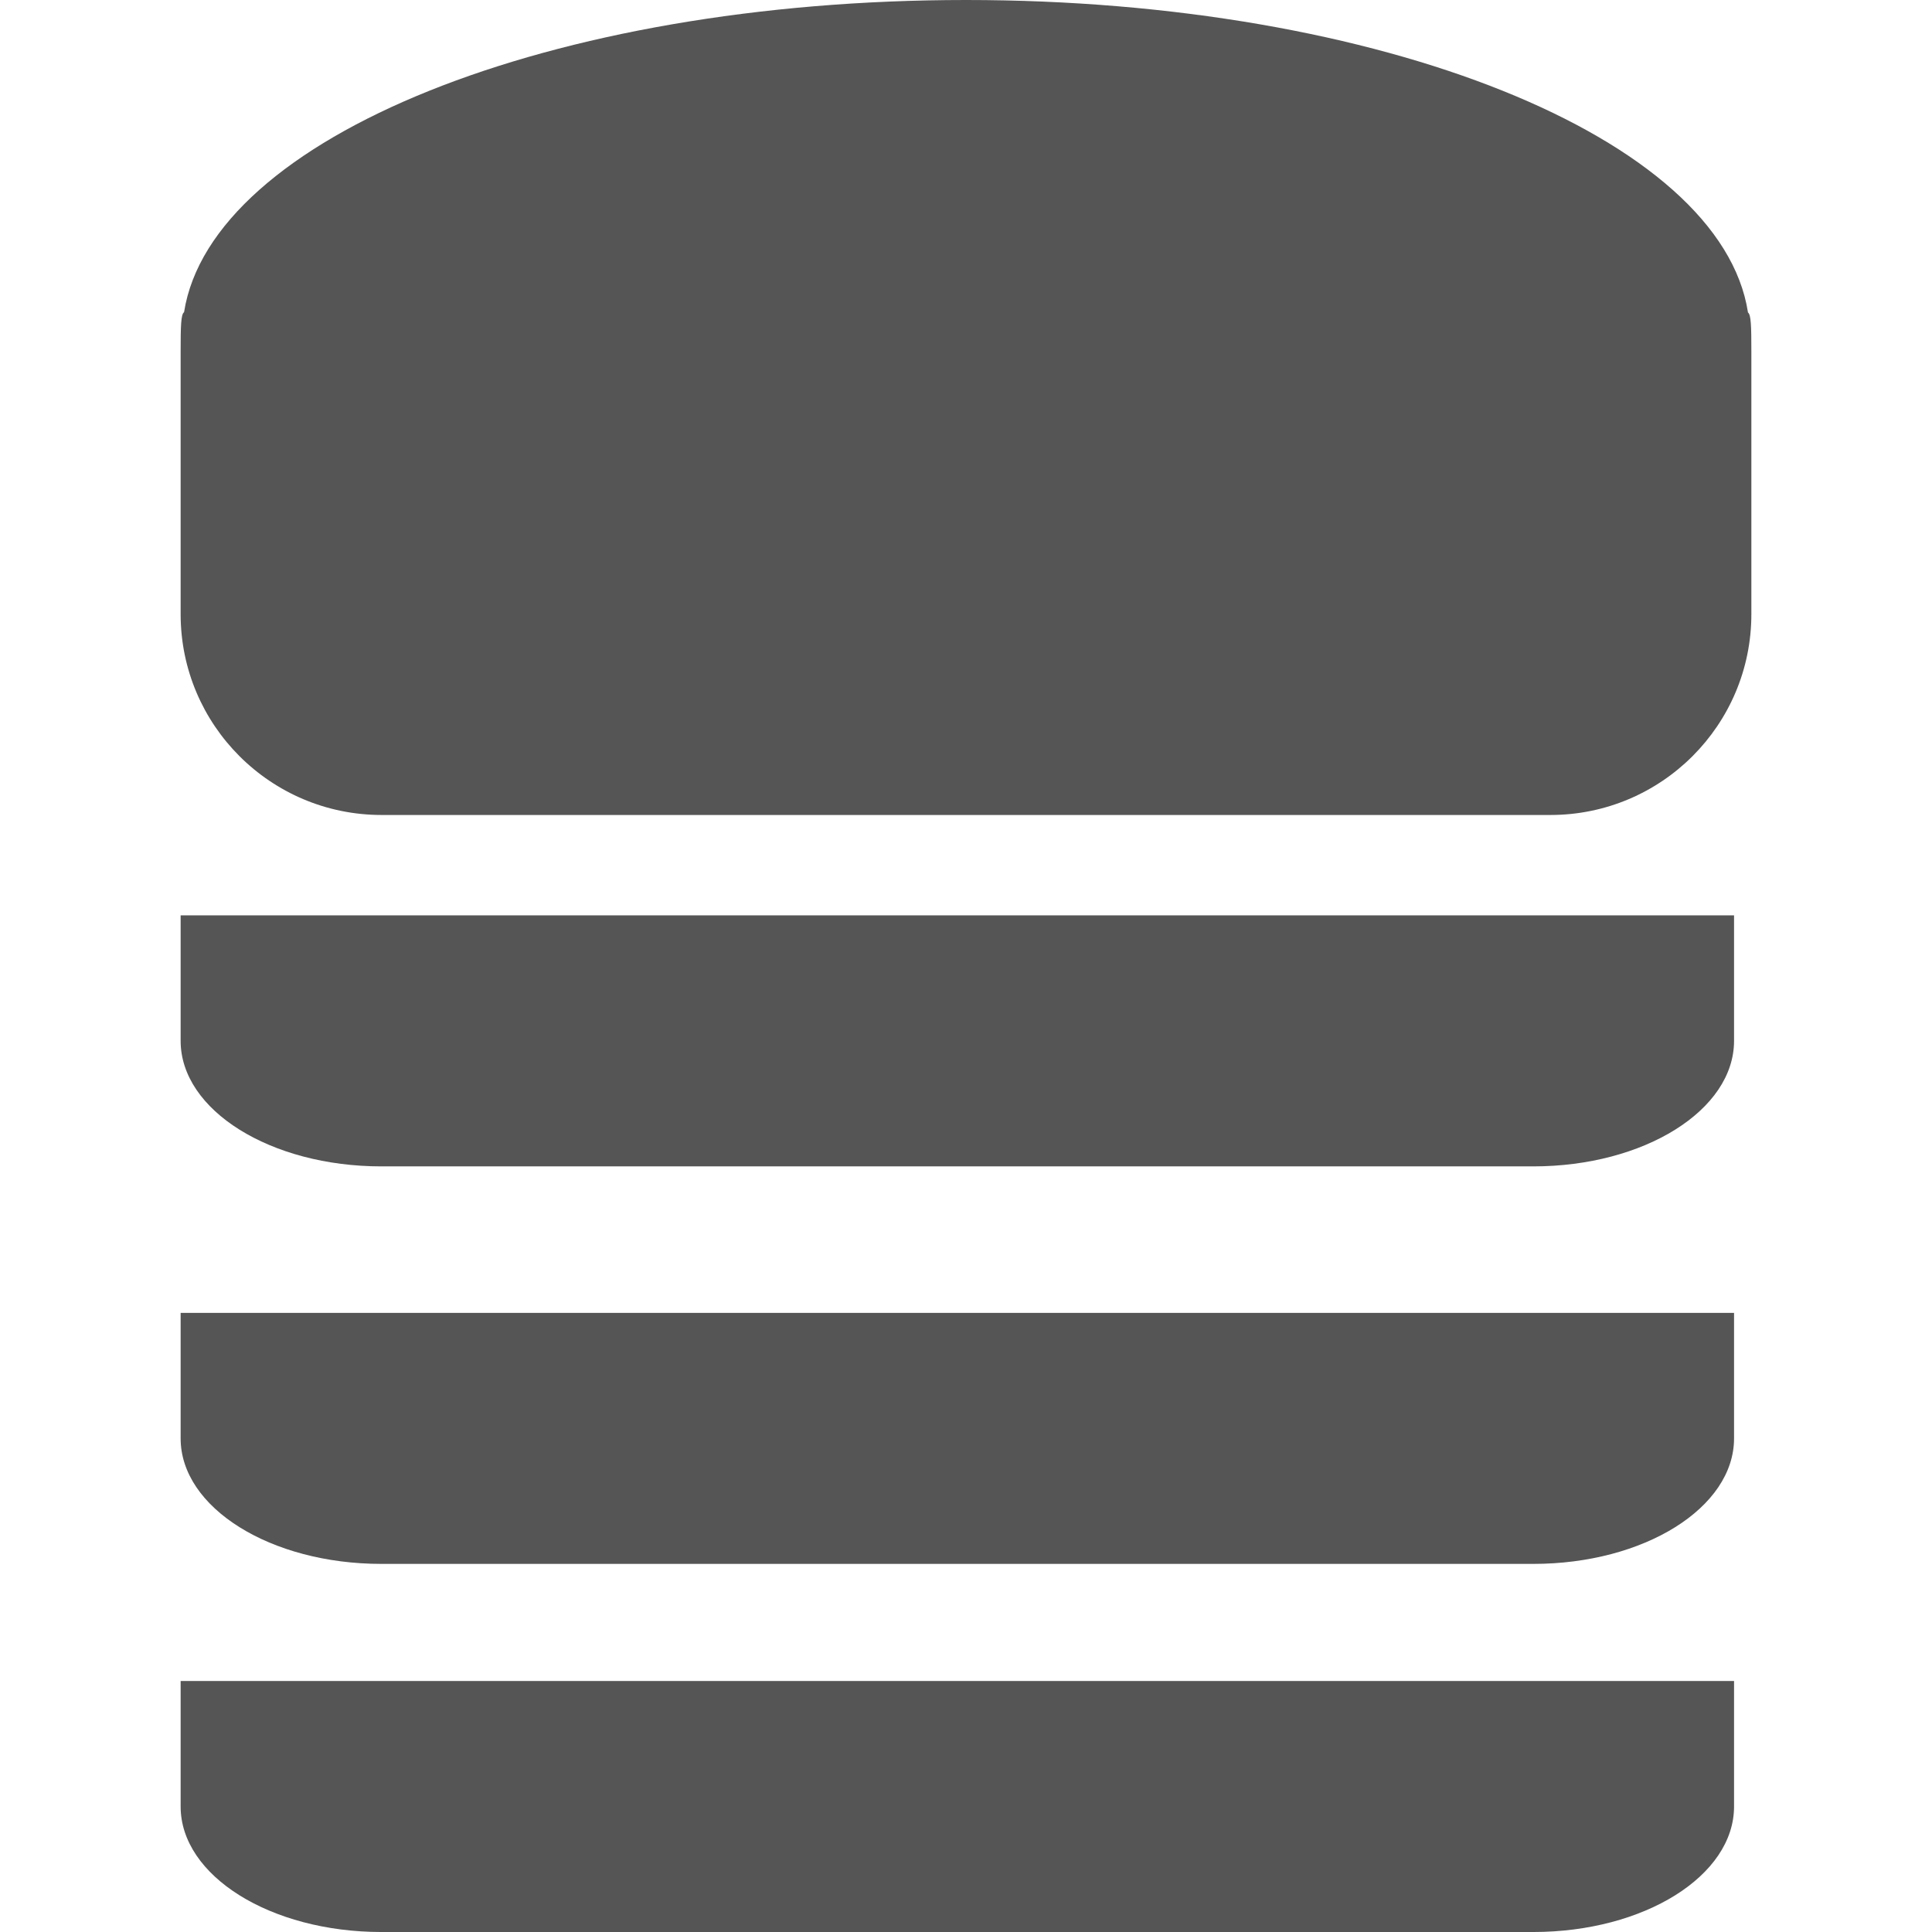 <?xml version="1.0" encoding="iso-8859-1"?>
<!-- Generator: Adobe Illustrator 18.1.1, SVG Export Plug-In . SVG Version: 6.00 Build 0)  -->
<svg xmlns="http://www.w3.org/2000/svg" xmlns:xlink="http://www.w3.org/1999/xlink" version="1.1" id="Capa_1" x="0px" y="0px" viewBox="0 0 269.732 269.732" style="enable-background:new 0 0 269.732 269.732;" xml:space="preserve" width="512px" height="512px">
<g>
	<path d="M25.219,252.214c0,9.678,12.548,17.519,28.026,17.519h160.819c15.478,0,28.032-7.84,28.032-17.519   v-17.525H25.219C25.219,234.689,25.219,242.529,25.219,252.214z" fill="#555555"/>
	<path d="M242.103,183.296H25.219c0,0,0,7.84,0,17.525c0,9.672,12.548,17.519,28.026,17.519h160.819   c15.478,0,28.032-7.84,28.032-17.519v-17.525H242.103z" fill="#555555"/>
	<path d="M242.103,127.798H25.219c0,0,0,7.84,0,17.519c0,9.678,12.548,17.525,28.026,17.525h160.819   c15.478,0,28.032-7.84,28.032-17.525v-17.519H242.103z" fill="#555555"/>
	<path d="M244.513,49.161c0-3.574-0.036-5.221-0.471-5.531C240.289,19.267,192.906,0,134.866,0   C76.844,0,29.497,19.249,25.696,43.594c-0.436,0.274-0.477,1.951-0.477,5.567V85.75c0,15.478,12.56,28.032,28.056,28.032h163.182   c15.496,0,28.056-12.548,28.056-28.032V49.161z" fill="#555555"/>
</g>
<g>
</g>
<g>
</g>
<g>
</g>
<g>
</g>
<g>
</g>
<g>
</g>
<g>
</g>
<g>
</g>
<g>
</g>
<g>
</g>
<g>
</g>
<g>
</g>
<g>
</g>
<g>
</g>
<g>
</g>
</svg>
